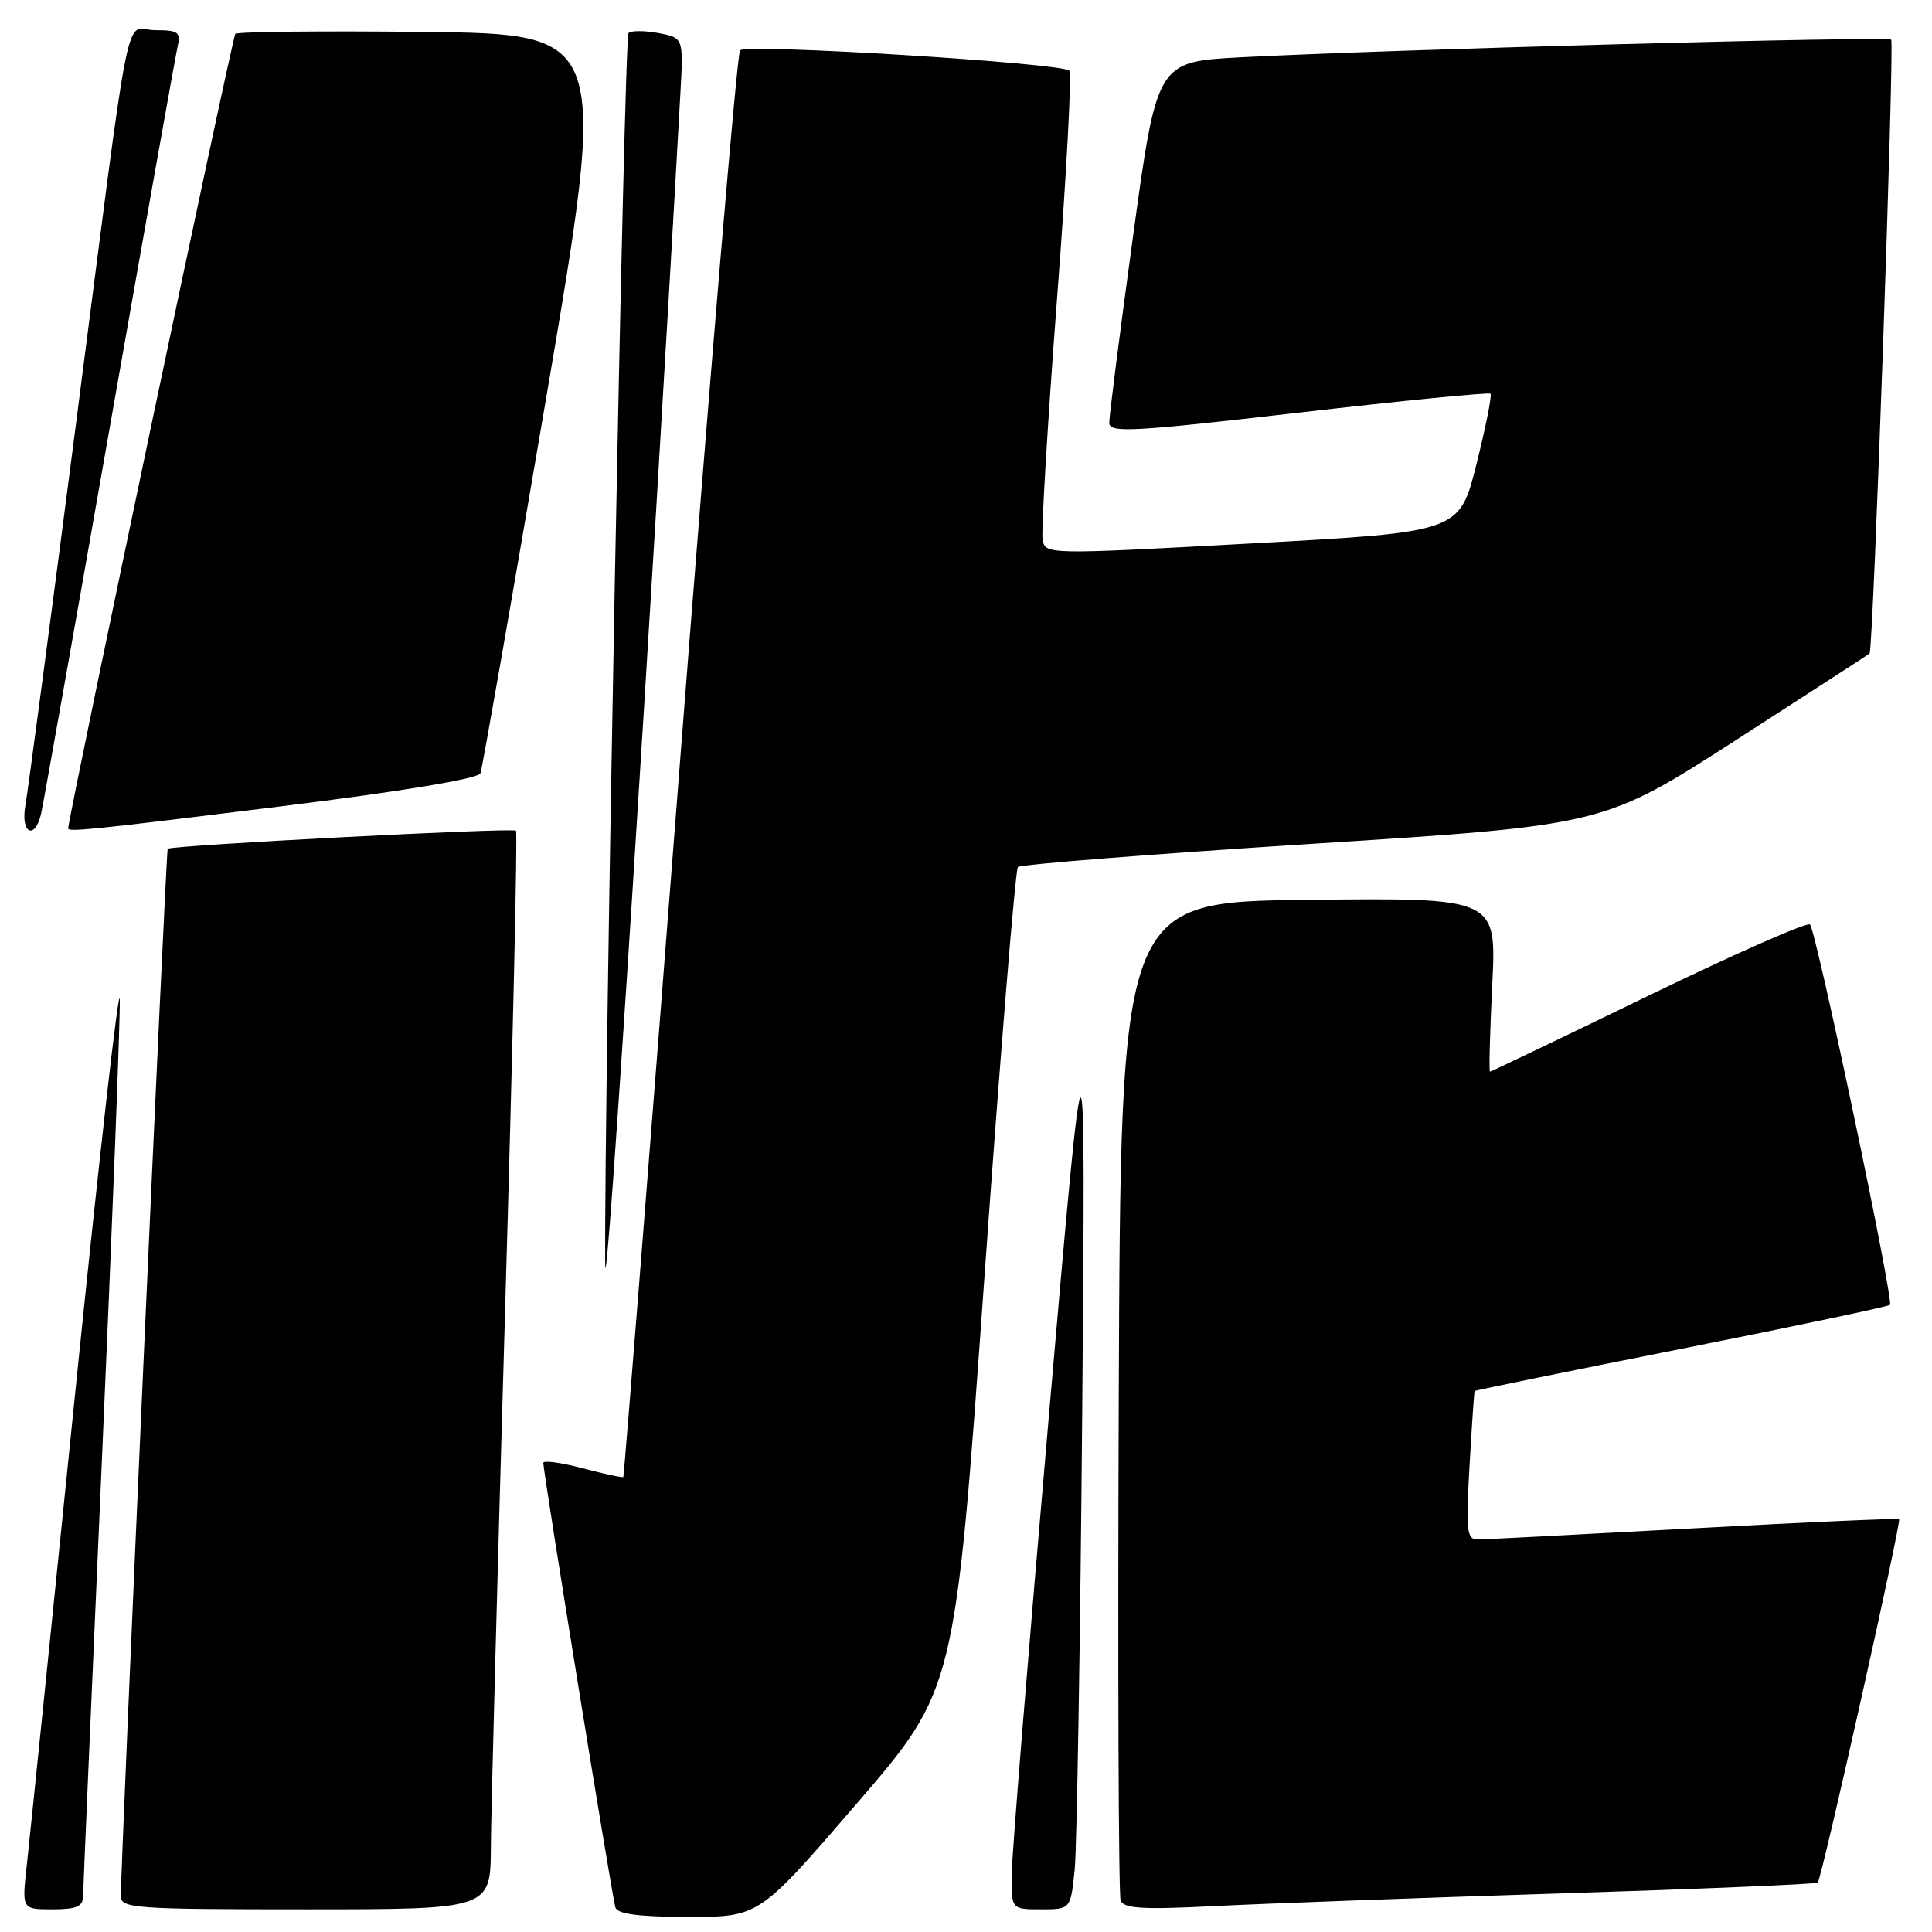 <?xml version="1.0" encoding="UTF-8" standalone="no"?>
<!DOCTYPE svg PUBLIC "-//W3C//DTD SVG 1.1//EN" "http://www.w3.org/Graphics/SVG/1.1/DTD/svg11.dtd" >
<svg xmlns="http://www.w3.org/2000/svg" xmlns:xlink="http://www.w3.org/1999/xlink" version="1.1" viewBox="0 0 256 256">
 <g >
 <path fill="currentColor"
d=" M 113.57 238.93 C 126.55 223.86 126.55 223.86 130.41 169.68 C 132.53 139.88 134.54 115.22 134.88 114.88 C 135.22 114.54 152.82 113.15 174.00 111.80 C 212.50 109.35 212.50 109.35 230.00 98.08 C 239.62 91.88 247.60 86.71 247.73 86.59 C 248.21 86.14 251.04 5.70 250.59 5.26 C 250.10 4.77 183.96 6.56 164.40 7.59 C 153.30 8.18 153.30 8.18 150.13 31.34 C 148.38 44.08 146.97 55.19 146.98 56.04 C 147.00 57.39 150.08 57.22 172.06 54.68 C 185.84 53.09 197.29 51.96 197.50 52.17 C 197.71 52.38 196.87 56.59 195.63 61.53 C 193.38 70.50 193.38 70.50 165.94 72.00 C 138.69 73.49 138.50 73.49 138.15 71.50 C 137.95 70.40 138.81 56.11 140.05 39.74 C 141.30 23.37 142.04 9.70 141.69 9.36 C 140.67 8.34 98.83 5.76 98.06 6.67 C 97.66 7.13 94.07 49.80 90.06 101.50 C 86.05 153.20 82.69 195.60 82.59 195.71 C 82.49 195.83 80.07 195.31 77.20 194.55 C 74.34 193.80 72.00 193.48 71.99 193.84 C 71.97 194.99 81.12 251.44 81.54 252.75 C 81.82 253.63 84.68 254.00 91.26 254.00 C 100.59 254.00 100.59 254.00 113.57 238.93 Z  M 11.01 251.25 C 11.02 250.29 12.14 224.30 13.50 193.50 C 14.86 162.70 15.93 135.25 15.87 132.50 C 15.82 129.75 13.16 153.15 9.97 184.50 C 6.78 215.85 3.89 244.09 3.54 247.25 C 2.90 253.00 2.90 253.00 6.95 253.00 C 10.14 253.00 11.00 252.63 11.01 251.25 Z  M 65.04 244.75 C 65.07 240.21 65.92 208.15 66.93 173.50 C 67.94 138.85 68.59 110.31 68.37 110.07 C 67.98 109.65 22.75 112.00 22.22 112.47 C 21.99 112.68 16.06 245.36 16.01 251.25 C 16.00 252.87 17.83 253.00 40.50 253.00 C 65.00 253.00 65.00 253.00 65.04 244.75 Z  M 142.40 247.75 C 142.69 244.86 143.14 217.53 143.40 187.00 C 143.85 131.50 143.85 131.50 138.99 187.50 C 136.31 218.30 134.09 245.64 134.06 248.25 C 134.00 253.00 134.00 253.00 137.93 253.00 C 141.86 253.00 141.86 253.00 142.40 247.75 Z  M 206.50 250.90 C 225.20 250.31 240.66 249.66 240.86 249.46 C 241.38 248.96 251.97 201.63 251.64 201.30 C 251.49 201.16 239.25 201.70 224.43 202.51 C 209.62 203.31 196.75 203.98 195.83 203.99 C 194.35 204.00 194.22 202.92 194.72 194.25 C 195.02 188.89 195.33 184.42 195.40 184.32 C 195.47 184.22 207.79 181.70 222.77 178.73 C 237.76 175.75 250.20 173.13 250.43 172.90 C 250.97 172.36 240.66 123.33 239.83 122.50 C 239.48 122.15 229.86 126.39 218.44 131.93 C 207.03 137.47 197.57 142.00 197.43 142.00 C 197.28 142.00 197.42 136.82 197.73 130.48 C 198.30 118.96 198.30 118.96 173.40 119.23 C 148.50 119.50 148.50 119.50 148.24 185.00 C 148.10 221.03 148.21 251.10 148.49 251.84 C 148.90 252.90 151.44 253.05 160.75 252.58 C 167.21 252.25 187.80 251.49 206.50 250.90 Z  M 90.16 12.25 C 90.56 5.01 90.56 5.01 87.24 4.38 C 85.40 4.04 83.63 4.04 83.28 4.38 C 82.69 4.98 80.04 144.43 80.19 167.50 C 80.24 175.88 86.26 82.21 90.16 12.25 Z  M 5.46 107.75 C 5.74 106.51 9.80 83.67 14.48 57.00 C 19.17 30.33 23.23 7.49 23.52 6.25 C 23.98 4.25 23.65 4.00 20.56 4.00 C 16.36 4.00 17.63 -2.36 9.96 57.00 C 6.65 82.58 3.68 104.96 3.36 106.75 C 2.70 110.46 4.65 111.39 5.46 107.75 Z  M 37.35 106.83 C 53.41 104.84 63.38 103.18 63.66 102.46 C 63.90 101.82 67.81 79.51 72.34 52.90 C 80.59 4.50 80.59 4.50 56.14 4.23 C 42.70 4.08 31.47 4.20 31.18 4.49 C 30.81 4.85 9.46 106.35 9.03 109.75 C 8.97 110.28 12.26 109.94 37.35 106.83 Z "/>
</g>
</svg>